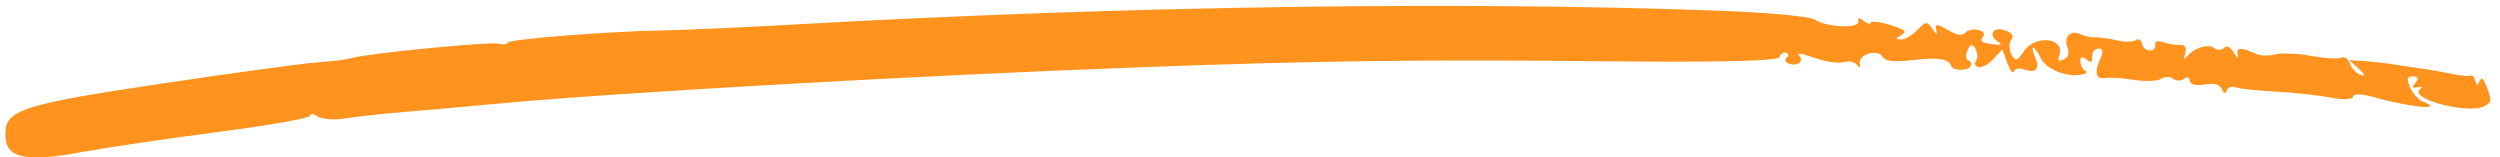 <?xml version="1.0" encoding="UTF-8"?>
<svg width="143px" height="9px" viewBox="0 0 143 9" version="1.1" xmlns="http://www.w3.org/2000/svg" xmlns:xlink="http://www.w3.org/1999/xlink">
    <title>Path</title>
    <g id="Page-1" stroke="none" stroke-width="1" fill="none" fill-rule="evenodd">
        <g id="prelaunch-site" transform="translate(-845, -280)" fill="#FF931E">
            <g id="Group-58" transform="translate(513, 232)">
                <g id="Group-18-Copy-2" transform="translate(403.35, 54.628) rotate(19) translate(-403.35, -54.628) translate(336.414, 29.628)">
                    <path d="M94.614,11.916 C94.614,11.725 94.751,11.549 94.896,11.549 C95.056,11.549 95.109,11.664 95.018,11.817 C94.934,11.962 95.04,12.092 95.261,12.092 C95.801,12.092 96.052,11.633 95.618,11.442 C95.436,11.366 95.717,11.305 96.234,11.305 C97.307,11.305 97.862,11.206 98.334,10.908 C98.524,10.793 98.79,10.786 98.973,10.9 C99.178,11.022 99.216,10.984 99.087,10.763 C98.805,10.304 99.771,9.617 100.197,9.976 C100.425,10.167 100.897,10.06 101.817,9.625 C103.164,8.968 103.81,8.838 104.069,9.189 C104.259,9.449 105.133,9.136 105.133,8.807 C105.133,8.67 105.035,8.571 104.875,8.571 C104.738,8.571 104.639,8.342 104.662,8.044 C104.692,7.662 104.799,7.593 105.042,7.799 C105.225,7.952 105.354,8.196 105.324,8.357 C105.179,9.006 105.871,8.807 106.191,8.112 L106.533,7.349 L107.05,7.99 C107.332,8.342 107.56,8.487 107.56,8.326 C107.56,8.158 107.773,8.028 108.047,8.028 C108.8,8.028 108.952,7.715 108.457,7.165 C107.894,6.539 108.161,6.493 108.777,7.112 C109.271,7.593 110.534,7.669 111.256,7.249 C111.523,7.097 111.606,6.967 111.431,6.959 C111.256,6.951 111.059,6.768 110.975,6.547 C110.876,6.279 110.96,6.211 111.256,6.318 C111.576,6.447 111.644,6.379 111.523,6.065 C111.431,5.821 111.507,5.592 111.713,5.508 C111.941,5.424 112.047,5.592 112.009,5.966 C111.918,6.883 112.131,7.234 112.633,6.974 C112.884,6.845 113.607,6.638 114.223,6.539 C114.846,6.432 115.493,6.188 115.653,5.981 C115.805,5.791 116.124,5.684 116.314,5.752 C116.504,5.821 116.778,5.737 116.885,5.577 C117.022,5.355 117.136,5.348 117.257,5.554 C117.379,5.745 117.645,5.722 118.14,5.47 C118.649,5.202 118.916,5.187 119.129,5.401 C119.357,5.623 119.433,5.615 119.433,5.37 C119.433,5.195 119.631,5.05 119.874,5.05 C120.117,5.05 121.129,4.813 122.102,4.538 C123.068,4.255 124.468,3.942 125.16,3.843 C125.89,3.744 126.407,3.537 126.377,3.369 C126.339,3.186 126.788,3.049 127.518,3.01 C128.948,2.926 130.507,2.667 130.705,2.476 C130.781,2.399 130.591,2.338 130.294,2.338 C130.005,2.338 129.556,2.102 129.298,1.819 C128.917,1.391 128.91,1.284 129.252,1.154 C129.526,1.063 129.594,1.147 129.496,1.452 C129.366,1.773 129.419,1.819 129.678,1.666 C129.891,1.529 129.967,1.552 129.868,1.72 C129.412,2.453 132.888,2.201 133.648,1.452 C133.975,1.116 133.96,0.986 133.481,0.421 C133.101,-0.045 132.941,-0.121 132.933,0.177 C132.918,0.475 132.857,0.49 132.705,0.238 C132.576,0.055 132.416,-0.037 132.325,0.055 C132.234,0.131 131.747,0.246 131.253,0.307 C130.773,0.368 130.043,0.482 129.678,0.551 C129.313,0.627 128.545,0.773 128.005,0.864 C127.465,0.956 126.666,1.139 126.255,1.254 L125.495,1.468 L126.172,1.758 C126.605,1.941 126.689,2.048 126.4,2.056 C126.156,2.063 125.799,1.88 125.616,1.666 C125.396,1.391 125.183,1.338 124.985,1.498 C124.818,1.636 124.095,1.834 123.342,1.949 C122.589,2.063 121.73,2.315 121.395,2.529 C121.076,2.743 120.589,2.888 120.323,2.865 C119.402,2.774 119.129,2.881 119.342,3.232 C119.486,3.476 119.433,3.469 119.098,3.209 C118.779,2.942 118.627,2.926 118.482,3.148 C118.376,3.331 118.163,3.4 117.972,3.331 C117.577,3.186 116.892,3.667 116.672,4.24 C116.558,4.546 116.512,4.523 116.489,4.141 C116.474,3.789 116.33,3.683 116.033,3.805 C115.79,3.896 115.371,3.965 115.075,3.965 C114.778,3.965 114.618,4.072 114.694,4.21 C114.953,4.614 114.268,4.882 114.01,4.477 C113.85,4.24 113.698,4.194 113.561,4.37 C113.447,4.523 113.013,4.675 112.549,4.721 C112.093,4.767 111.568,4.874 111.34,4.966 C111.127,5.05 110.716,5.103 110.473,5.073 C109.857,4.996 109.598,5.523 110.009,6.02 C110.245,6.318 110.252,6.516 110.032,6.745 C109.796,6.974 109.72,6.944 109.72,6.615 C109.72,5.523 108.016,5.92 107.712,7.081 C107.56,7.7 107.476,7.761 107.126,7.463 C106.898,7.249 106.769,6.929 106.83,6.684 C106.906,6.394 106.754,6.264 106.32,6.264 C105.59,6.264 105.468,6.852 106.153,7.005 C106.465,7.074 106.373,7.158 105.856,7.257 C105.293,7.364 105.141,7.318 105.24,7.051 C105.324,6.829 105.187,6.715 104.86,6.745 C104.593,6.761 104.289,6.944 104.213,7.135 C104.13,7.379 103.818,7.433 103.224,7.31 C102.517,7.173 102.395,7.204 102.585,7.509 C102.776,7.822 102.73,7.822 102.35,7.524 C101.962,7.211 101.855,7.257 101.589,7.845 C101.414,8.227 101.095,8.609 100.874,8.693 C100.547,8.807 100.532,8.769 100.79,8.456 C101.057,8.143 100.943,8.089 100.022,8.112 C99.429,8.128 98.927,8.227 98.927,8.342 C98.927,8.456 98.729,8.471 98.486,8.38 C98.189,8.273 98.106,8.319 98.22,8.51 C98.455,8.884 96.638,9.426 95.831,9.227 C95.512,9.143 93.207,9.709 90.674,10.472 C76.482,14.772 58.532,21.242 41.403,28.222 C38.246,29.513 34.831,30.865 33.797,31.239 C31.013,32.24 25.567,34.6 25.567,34.814 C25.567,34.913 25.347,35.02 25.08,35.043 C24.578,35.081 18.037,38.075 17.413,38.556 C17.223,38.701 16.47,39.068 15.725,39.389 C14.972,39.702 11.344,41.535 7.625,43.467 C0.429,47.217 -0.362,47.805 0.11,49.142 C0.543,50.41 1.692,50.288 4.552,48.676 C5.913,47.912 9.115,46.255 11.701,44.972 C14.287,43.689 16.333,42.543 16.257,42.428 C16.181,42.299 16.356,42.268 16.653,42.344 C16.942,42.421 17.642,42.237 18.205,41.932 C18.767,41.634 19.794,41.145 20.494,40.832 C22.981,39.732 24.084,39.243 26.236,38.266 C32.519,35.432 48.545,28.879 60.357,24.32 C69.872,20.646 75.493,18.637 85.525,15.299 C91.374,13.352 94.614,12.153 94.614,11.916 L94.614,11.916 Z" id="Path"></path>
                </g>
            </g>
        </g>
    </g>
</svg>